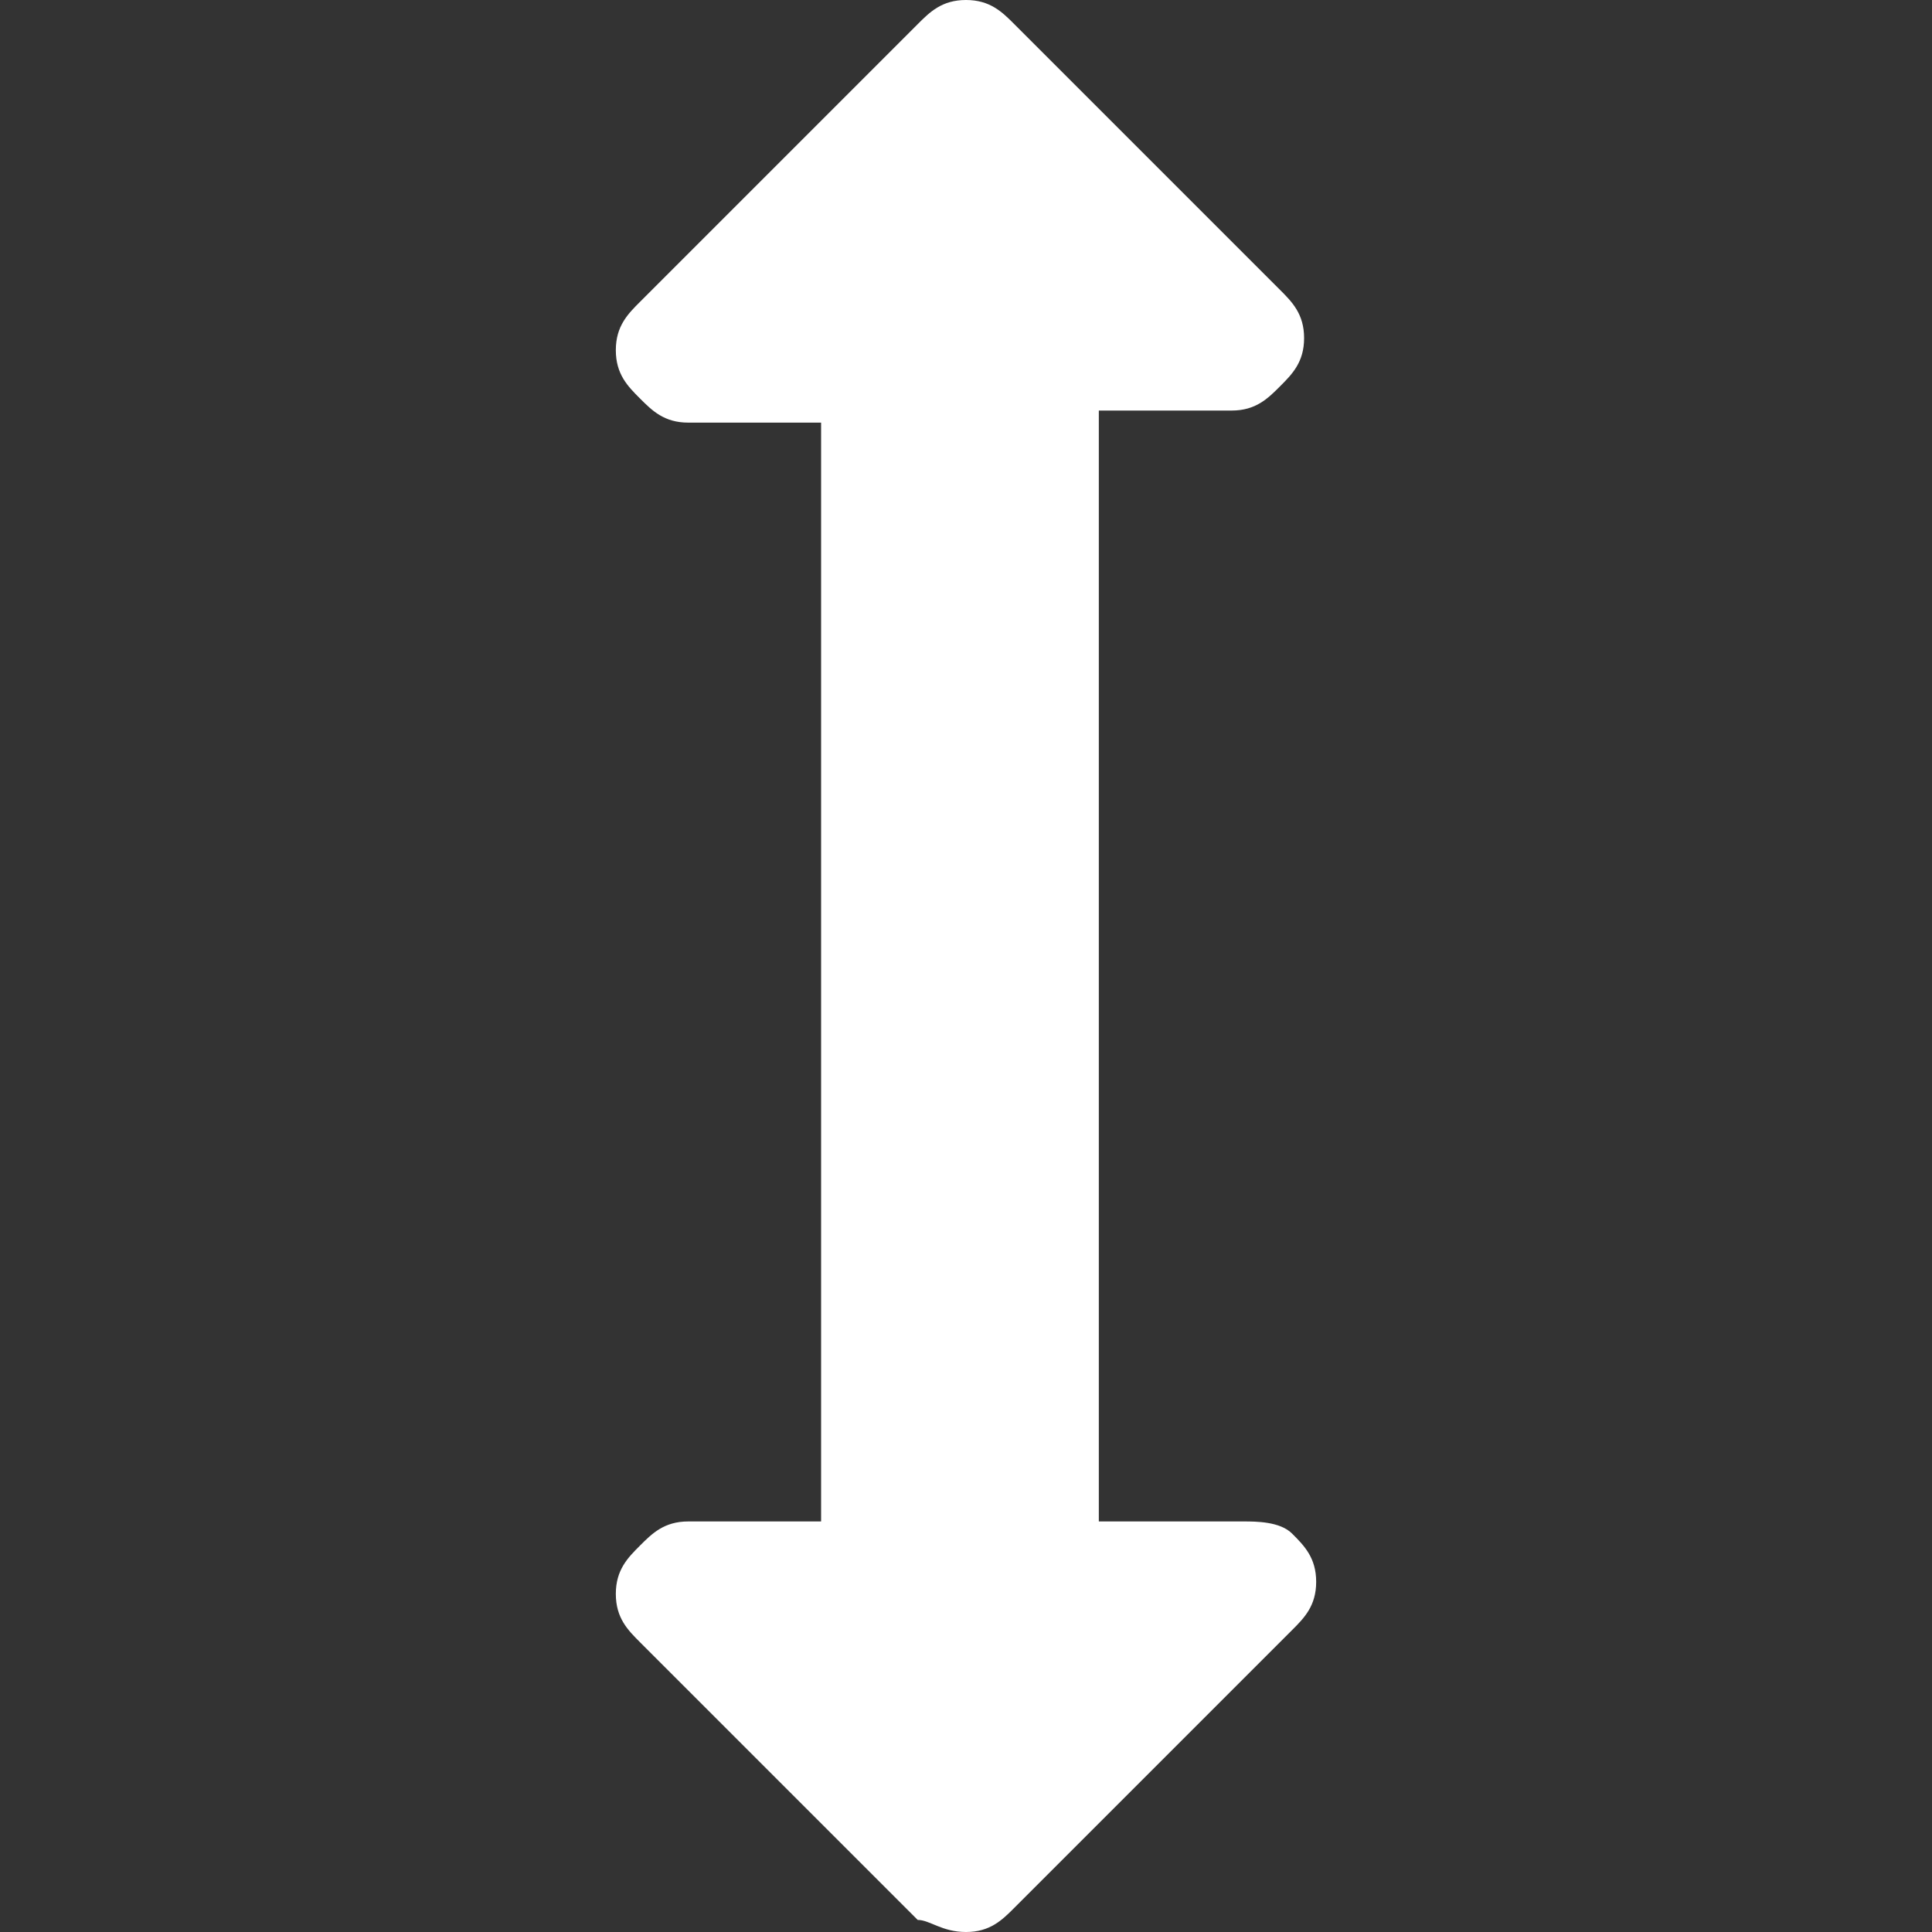 <?xml version="1.0" encoding="utf-8"?>
<!-- Generator: Adobe Illustrator 22.0.1, SVG Export Plug-In . SVG Version: 6.00 Build 0)  -->
<svg version="1.1" id="Capa_1" xmlns="http://www.w3.org/2000/svg" xmlns:xlink="http://www.w3.org/1999/xlink" x="0px" y="0px"
	 viewBox="0 0 16 16" style="enable-background:new 0 0 16 16;" xml:space="preserve">
<rect x="0" y="0" width="16" height="16" fill="#333333" stroke="none"/>
<style type="text/css">
	.st0{fill:#FFFFFF;}
</style>
<g>
	<path class="st0" d="M10.3,12.6H9.1V3.4h1.1c0.2,0,0.3-0.1,0.4-0.2c0.1-0.1,0.2-0.2,0.2-0.4c0-0.2-0.1-0.3-0.2-0.4L8.4,0.2
		C8.3,0.1,8.2,0,8,0C7.8,0,7.7,0.1,7.6,0.2L5.3,2.5C5.2,2.6,5.1,2.7,5.1,2.9c0,0.2,0.1,0.3,0.2,0.4c0.1,0.1,0.2,0.2,0.4,0.2h1.1v9.1
		H5.7c-0.2,0-0.3,0.1-0.4,0.2c-0.1,0.1-0.2,0.2-0.2,0.4c0,0.2,0.1,0.3,0.2,0.4l2.3,2.3C7.7,15.9,7.8,16,8,16c0.2,0,0.3-0.1,0.4-0.2
		l2.3-2.3c0.1-0.1,0.2-0.2,0.2-0.4c0-0.2-0.1-0.3-0.2-0.4C10.6,12.6,10.4,12.6,10.3,12.6z"/>
</g>
</svg>
